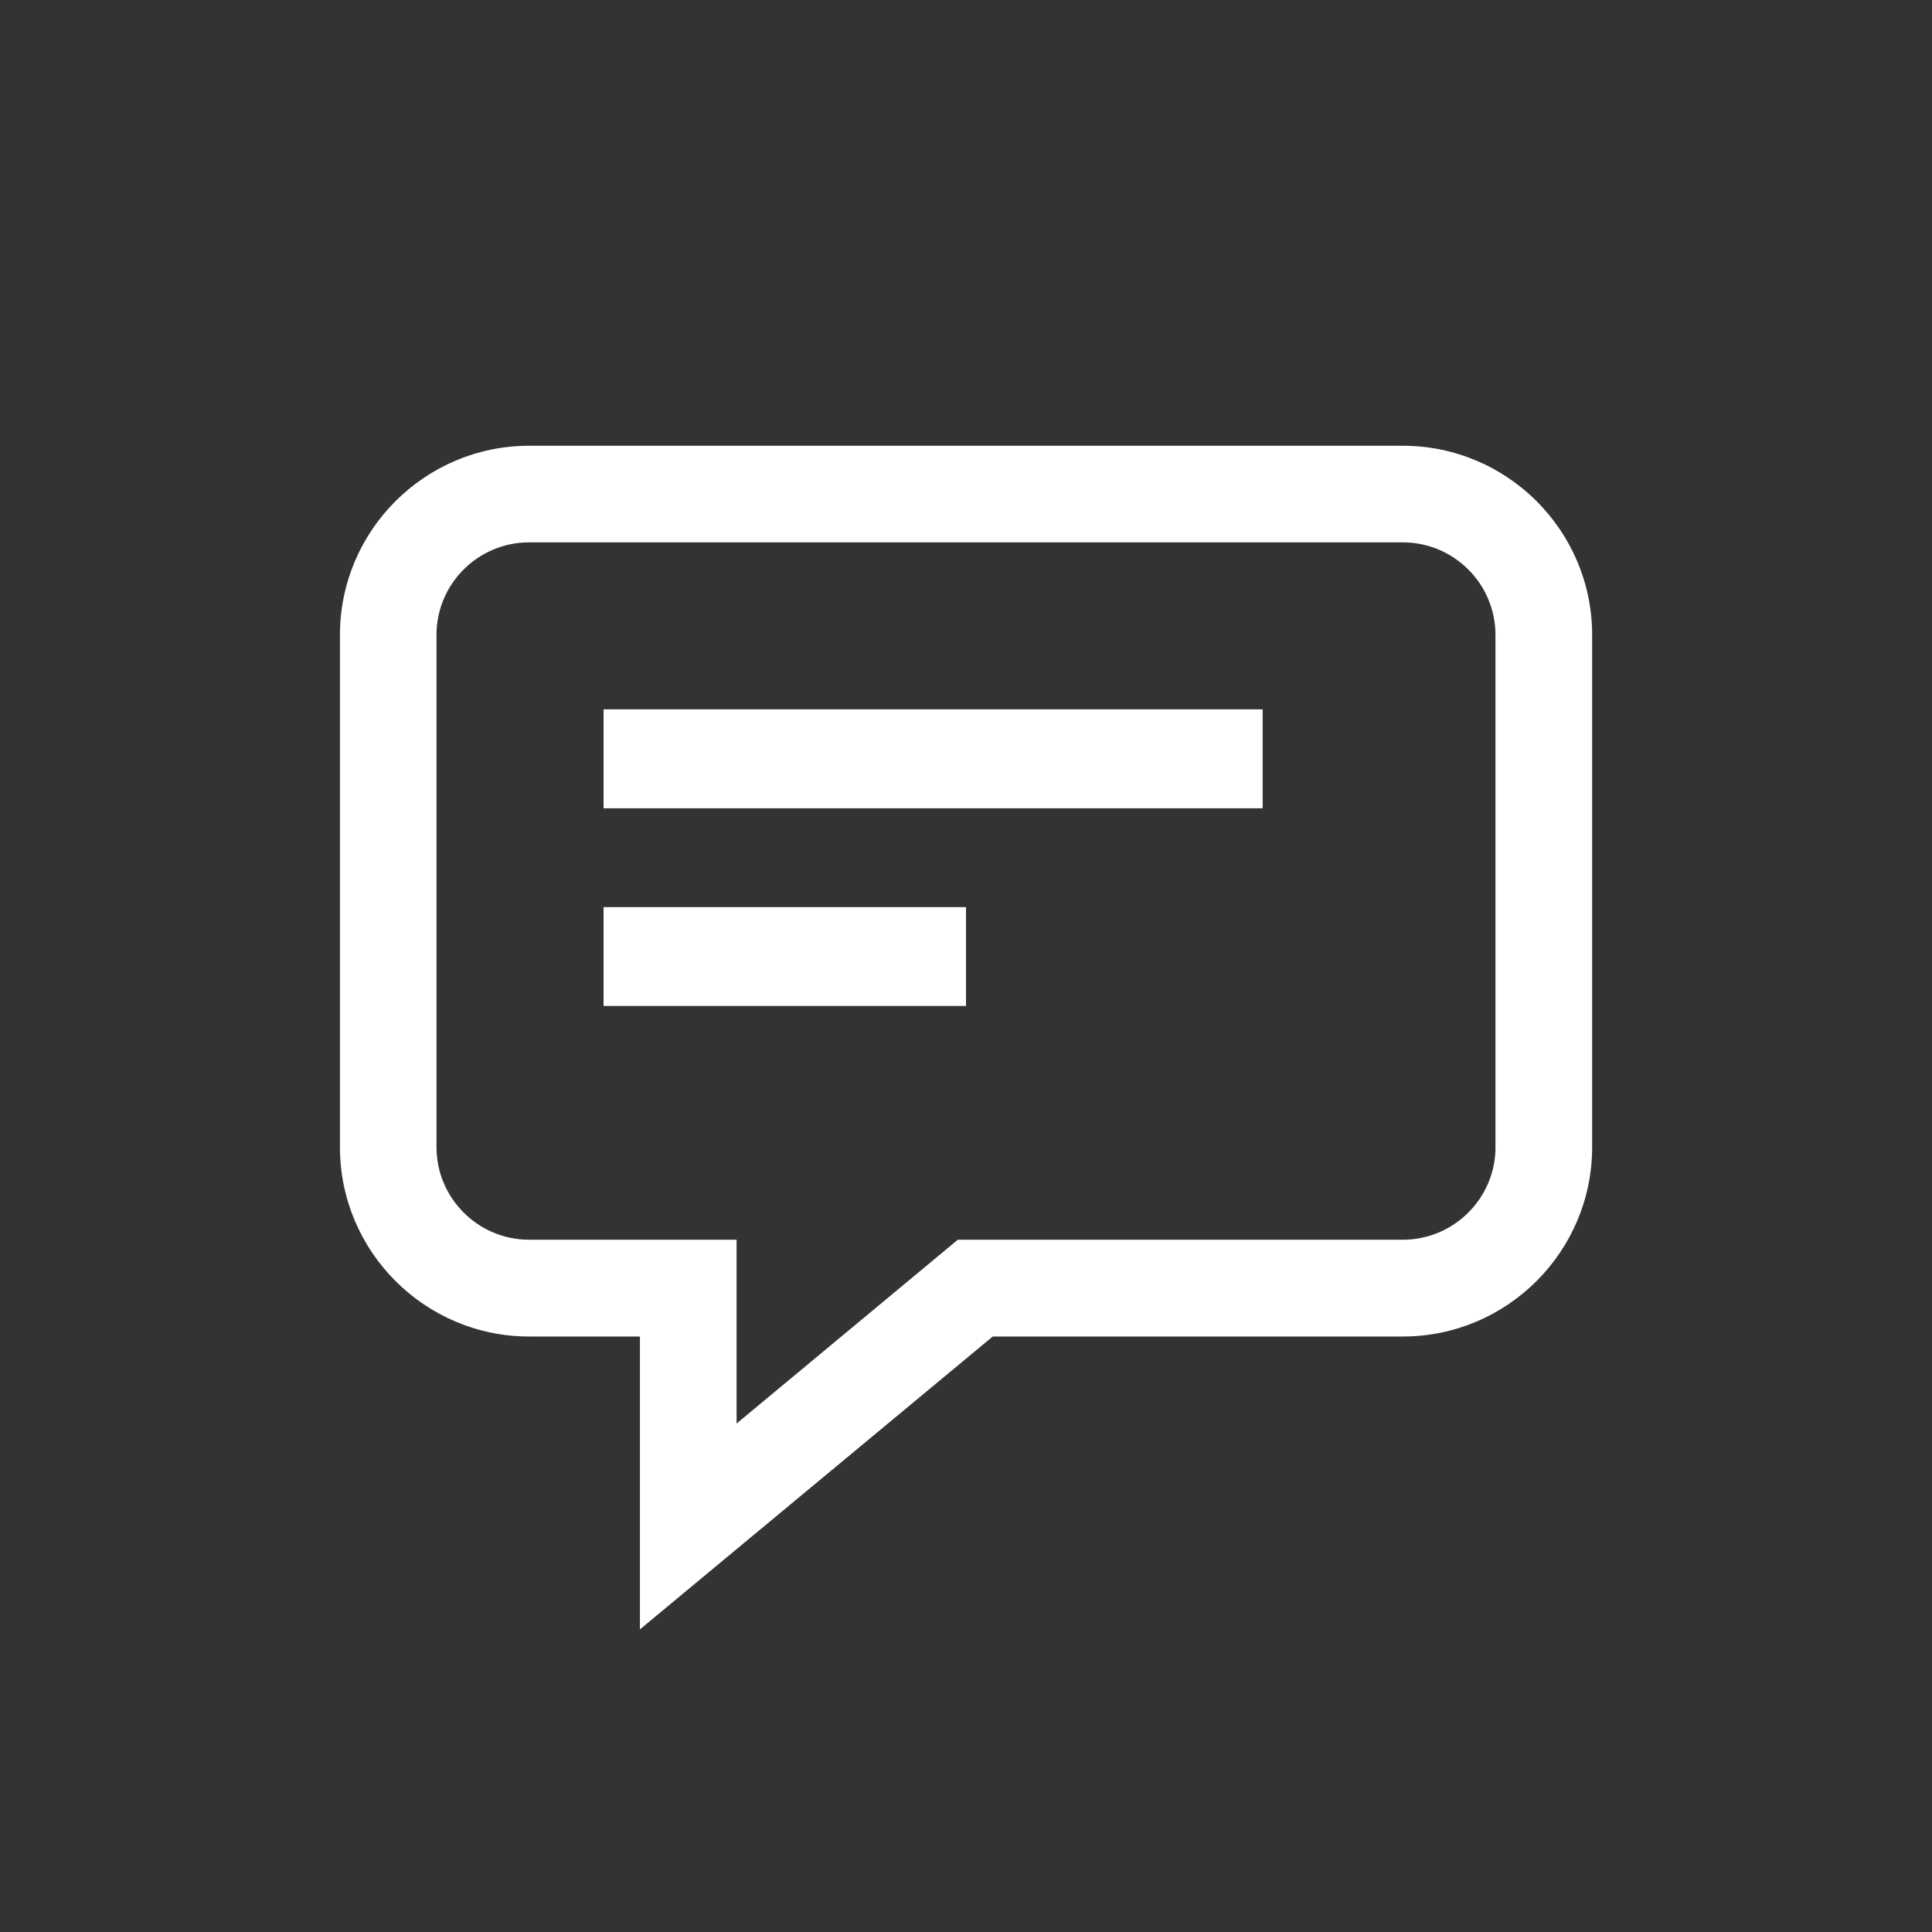 <?xml version="1.0" encoding="UTF-8"?>
<svg xmlns="http://www.w3.org/2000/svg" xmlns:xlink="http://www.w3.org/1999/xlink" contentScriptType="text/ecmascript" width="44" baseProfile="tiny" zoomAndPan="magnify" contentStyleType="text/css" viewBox="0 0 44 44" height="44" preserveAspectRatio="xMidYMid meet" version="1.1">
    <rect x="0" y="0" width="44" height="44" fill="#333333" stroke="none"/>
    <path fill="#ffffff" d="M 31.949 10.152 L 12.051 10.152 C 9.676 10.152 7.742 12.084 7.742 14.46 L 7.742 26.126 C 7.742 28.503 9.676 30.438 12.051 30.438 L 14.574 30.438 L 14.574 37.108 L 22.609 30.438 L 31.949 30.438 C 34.326 30.438 36.26 28.503 36.26 26.126 L 36.26 14.46 C 36.26 12.084 34.326 10.152 31.949 10.152 z M 34.059 26.125 C 34.059 27.287 33.112 28.234 31.949 28.234 L 21.814 28.234 L 16.775 32.42 L 16.775 28.234 L 12.05 28.234 C 10.888 28.234 9.941 27.287 9.941 26.125 L 9.941 14.459 C 9.941 13.296 10.888 12.352 12.05 12.352 L 31.948 12.352 C 33.111 12.352 34.058 13.297 34.058 14.459 L 34.058 26.125 z "/>
    <rect x="13.746" width="15.01" fill="#ffffff" y="16.155" height="2.253"/>
    <rect x="13.746" width="8.254" fill="#ffffff" y="20.659" height="2.251"/>
    <rect width="44" fill="none" height="44"/>
</svg>
